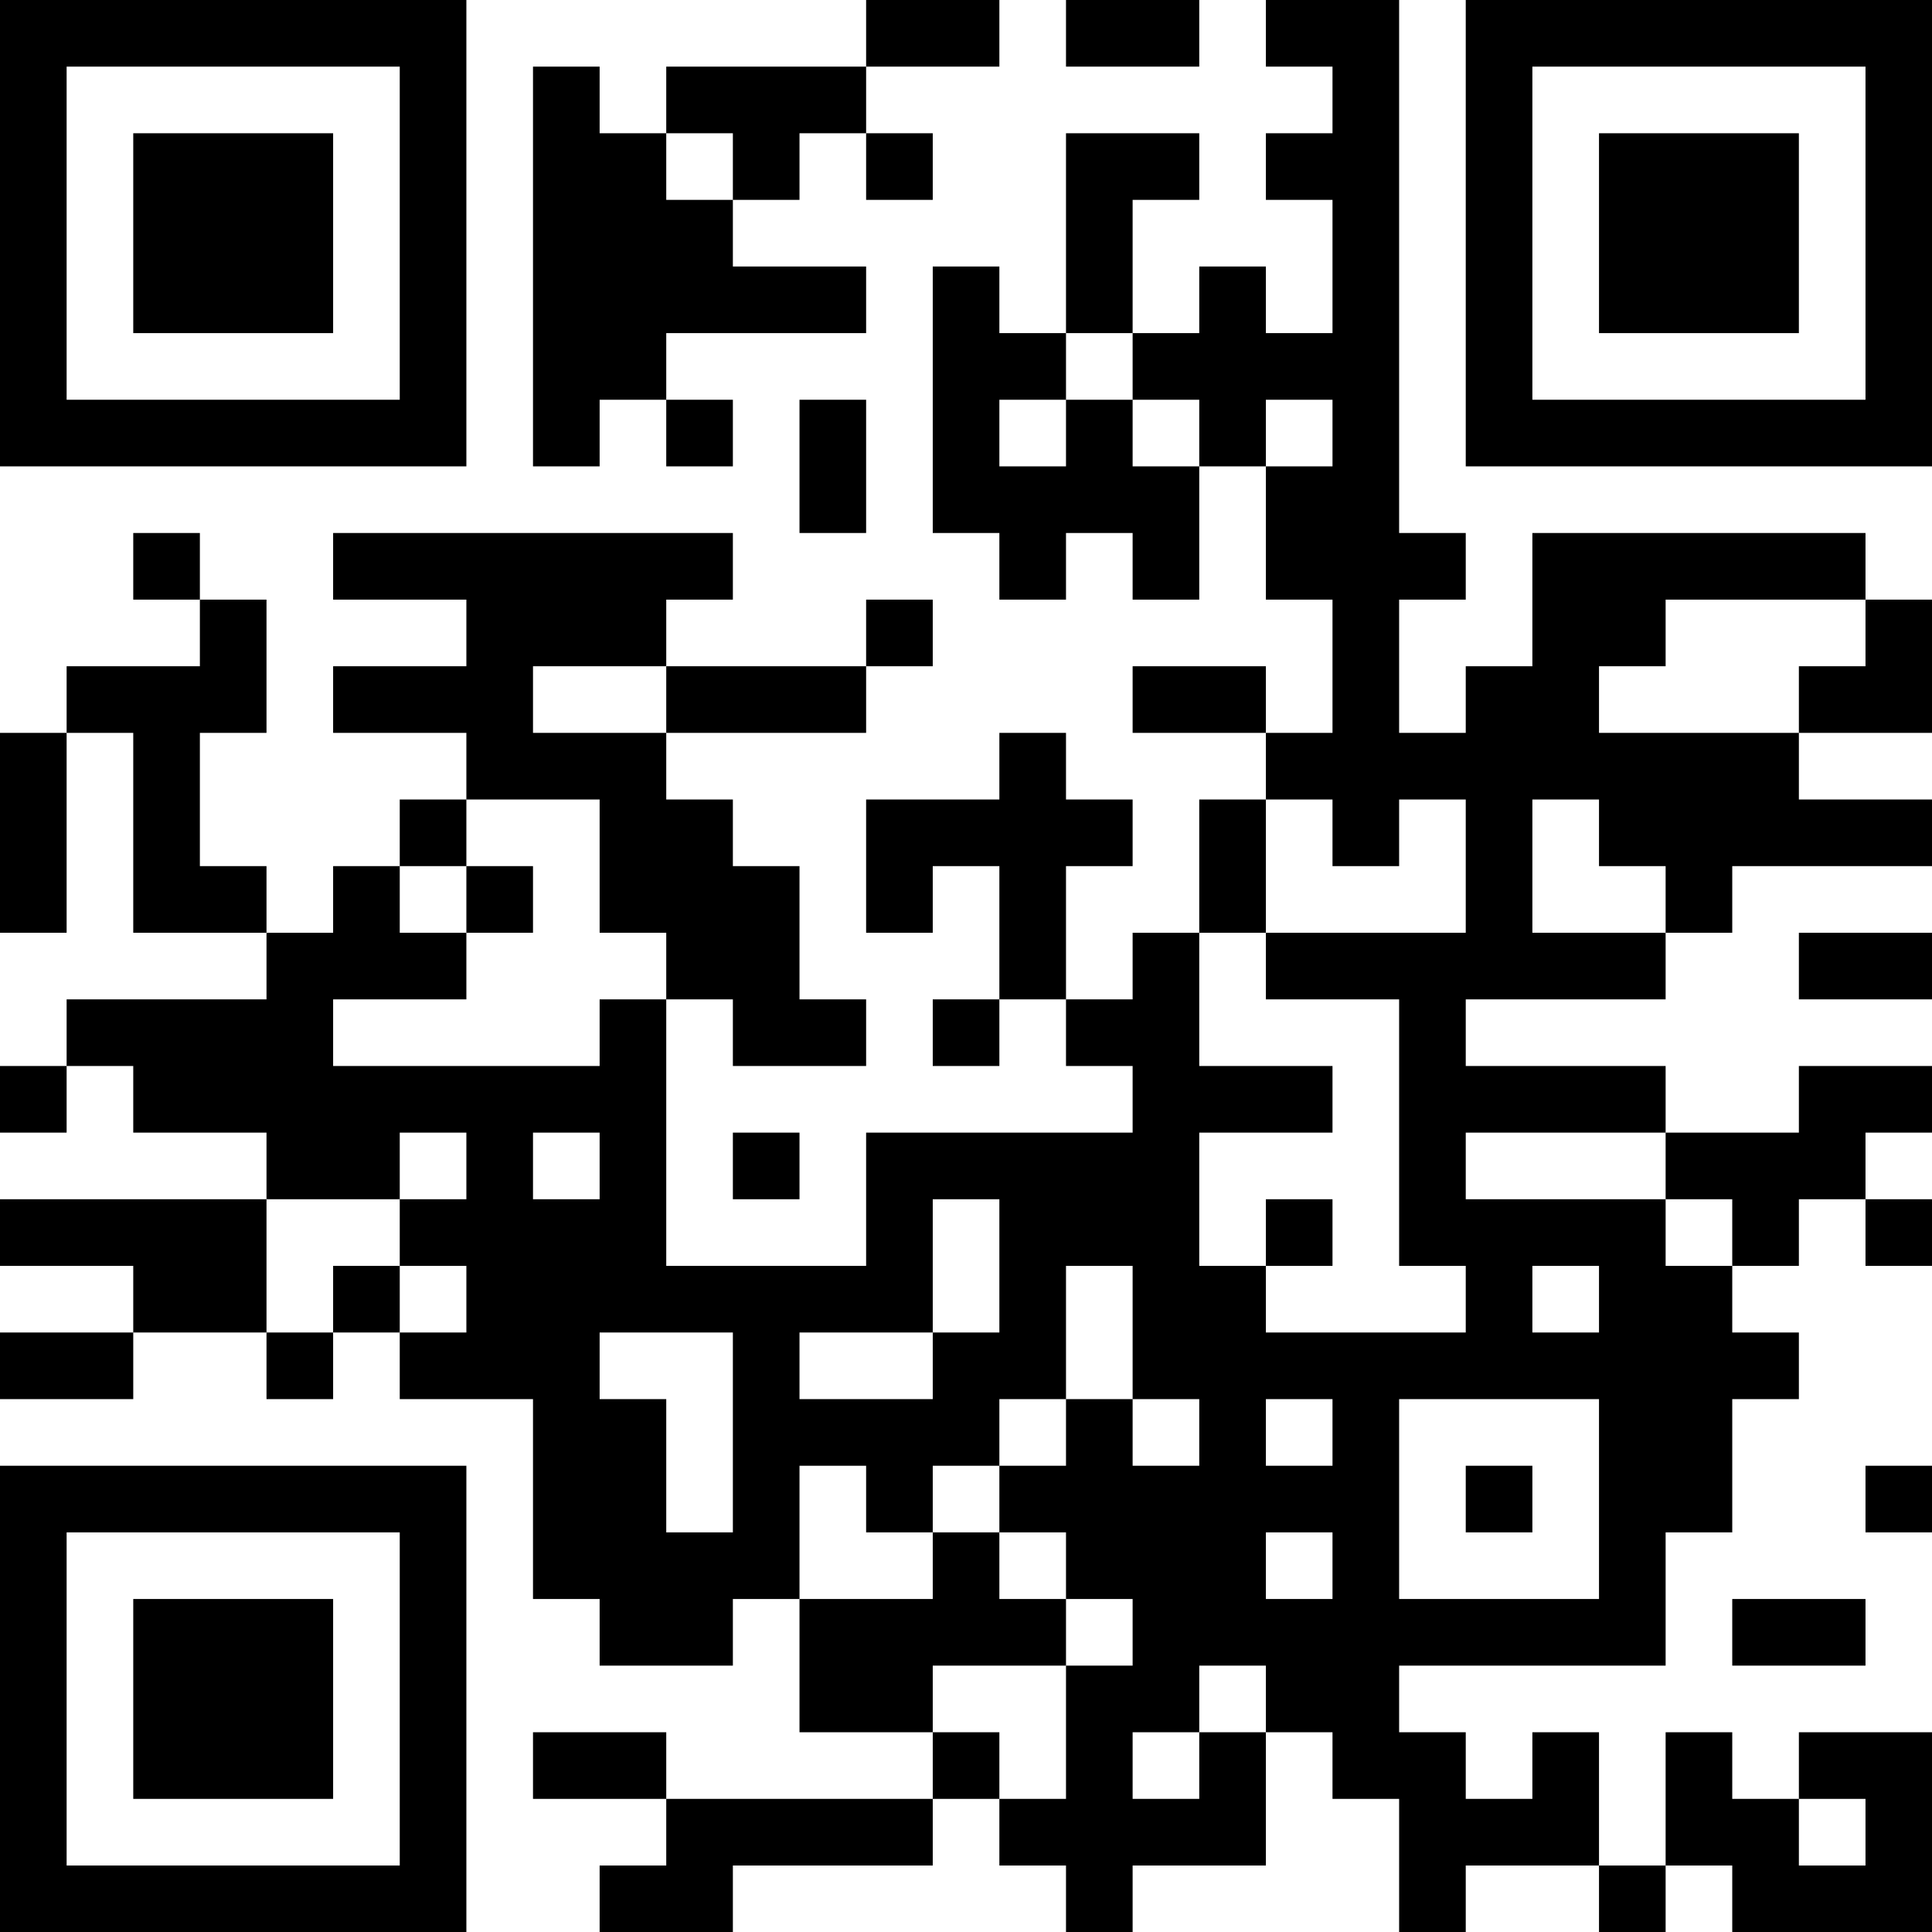 <?xml version="1.0" encoding="UTF-8"?>
<svg xmlns="http://www.w3.org/2000/svg" version="1.1" width="200" height="200" viewBox="0 0 200 200"><rect x="0" y="0" width="200" height="200" fill="#ffffff"/><g transform="scale(6.897)"><g transform="translate(0,0)"><path fill-rule="evenodd" d="M13 0L13 1L10 1L10 2L9 2L9 1L8 1L8 7L9 7L9 6L10 6L10 7L11 7L11 6L10 6L10 5L13 5L13 4L11 4L11 3L12 3L12 2L13 2L13 3L14 3L14 2L13 2L13 1L15 1L15 0ZM16 0L16 1L18 1L18 0ZM19 0L19 1L20 1L20 2L19 2L19 3L20 3L20 5L19 5L19 4L18 4L18 5L17 5L17 3L18 3L18 2L16 2L16 5L15 5L15 4L14 4L14 8L15 8L15 9L16 9L16 8L17 8L17 9L18 9L18 7L19 7L19 9L20 9L20 11L19 11L19 10L17 10L17 11L19 11L19 12L18 12L18 14L17 14L17 15L16 15L16 13L17 13L17 12L16 12L16 11L15 11L15 12L13 12L13 14L14 14L14 13L15 13L15 15L14 15L14 16L15 16L15 15L16 15L16 16L17 16L17 17L13 17L13 19L10 19L10 15L11 15L11 16L13 16L13 15L12 15L12 13L11 13L11 12L10 12L10 11L13 11L13 10L14 10L14 9L13 9L13 10L10 10L10 9L11 9L11 8L5 8L5 9L7 9L7 10L5 10L5 11L7 11L7 12L6 12L6 13L5 13L5 14L4 14L4 13L3 13L3 11L4 11L4 9L3 9L3 8L2 8L2 9L3 9L3 10L1 10L1 11L0 11L0 14L1 14L1 11L2 11L2 14L4 14L4 15L1 15L1 16L0 16L0 17L1 17L1 16L2 16L2 17L4 17L4 18L0 18L0 19L2 19L2 20L0 20L0 21L2 21L2 20L4 20L4 21L5 21L5 20L6 20L6 21L8 21L8 24L9 24L9 25L11 25L11 24L12 24L12 26L14 26L14 27L10 27L10 26L8 26L8 27L10 27L10 28L9 28L9 29L11 29L11 28L14 28L14 27L15 27L15 28L16 28L16 29L17 29L17 28L19 28L19 26L20 26L20 27L21 27L21 29L22 29L22 28L24 28L24 29L25 29L25 28L26 28L26 29L29 29L29 26L27 26L27 27L26 27L26 26L25 26L25 28L24 28L24 26L23 26L23 27L22 27L22 26L21 26L21 25L25 25L25 23L26 23L26 21L27 21L27 20L26 20L26 19L27 19L27 18L28 18L28 19L29 19L29 18L28 18L28 17L29 17L29 16L27 16L27 17L25 17L25 16L22 16L22 15L25 15L25 14L26 14L26 13L29 13L29 12L27 12L27 11L29 11L29 9L28 9L28 8L23 8L23 10L22 10L22 11L21 11L21 9L22 9L22 8L21 8L21 0ZM10 2L10 3L11 3L11 2ZM16 5L16 6L15 6L15 7L16 7L16 6L17 6L17 7L18 7L18 6L17 6L17 5ZM12 6L12 8L13 8L13 6ZM19 6L19 7L20 7L20 6ZM25 9L25 10L24 10L24 11L27 11L27 10L28 10L28 9ZM8 10L8 11L10 11L10 10ZM7 12L7 13L6 13L6 14L7 14L7 15L5 15L5 16L9 16L9 15L10 15L10 14L9 14L9 12ZM19 12L19 14L18 14L18 16L20 16L20 17L18 17L18 19L19 19L19 20L22 20L22 19L21 19L21 15L19 15L19 14L22 14L22 12L21 12L21 13L20 13L20 12ZM23 12L23 14L25 14L25 13L24 13L24 12ZM7 13L7 14L8 14L8 13ZM27 14L27 15L29 15L29 14ZM6 17L6 18L4 18L4 20L5 20L5 19L6 19L6 20L7 20L7 19L6 19L6 18L7 18L7 17ZM8 17L8 18L9 18L9 17ZM11 17L11 18L12 18L12 17ZM22 17L22 18L25 18L25 19L26 19L26 18L25 18L25 17ZM14 18L14 20L12 20L12 21L14 21L14 20L15 20L15 18ZM19 18L19 19L20 19L20 18ZM16 19L16 21L15 21L15 22L14 22L14 23L13 23L13 22L12 22L12 24L14 24L14 23L15 23L15 24L16 24L16 25L14 25L14 26L15 26L15 27L16 27L16 25L17 25L17 24L16 24L16 23L15 23L15 22L16 22L16 21L17 21L17 22L18 22L18 21L17 21L17 19ZM23 19L23 20L24 20L24 19ZM9 20L9 21L10 21L10 23L11 23L11 20ZM19 21L19 22L20 22L20 21ZM21 21L21 24L24 24L24 21ZM22 22L22 23L23 23L23 22ZM28 22L28 23L29 23L29 22ZM19 23L19 24L20 24L20 23ZM26 24L26 25L28 25L28 24ZM18 25L18 26L17 26L17 27L18 27L18 26L19 26L19 25ZM27 27L27 28L28 28L28 27ZM0 0L0 7L7 7L7 0ZM1 1L1 6L6 6L6 1ZM2 2L2 5L5 5L5 2ZM22 0L22 7L29 7L29 0ZM23 1L23 6L28 6L28 1ZM24 2L24 5L27 5L27 2ZM0 22L0 29L7 29L7 22ZM1 23L1 28L6 28L6 23ZM2 24L2 27L5 27L5 24Z" fill="#000000"/></g></g></svg>

